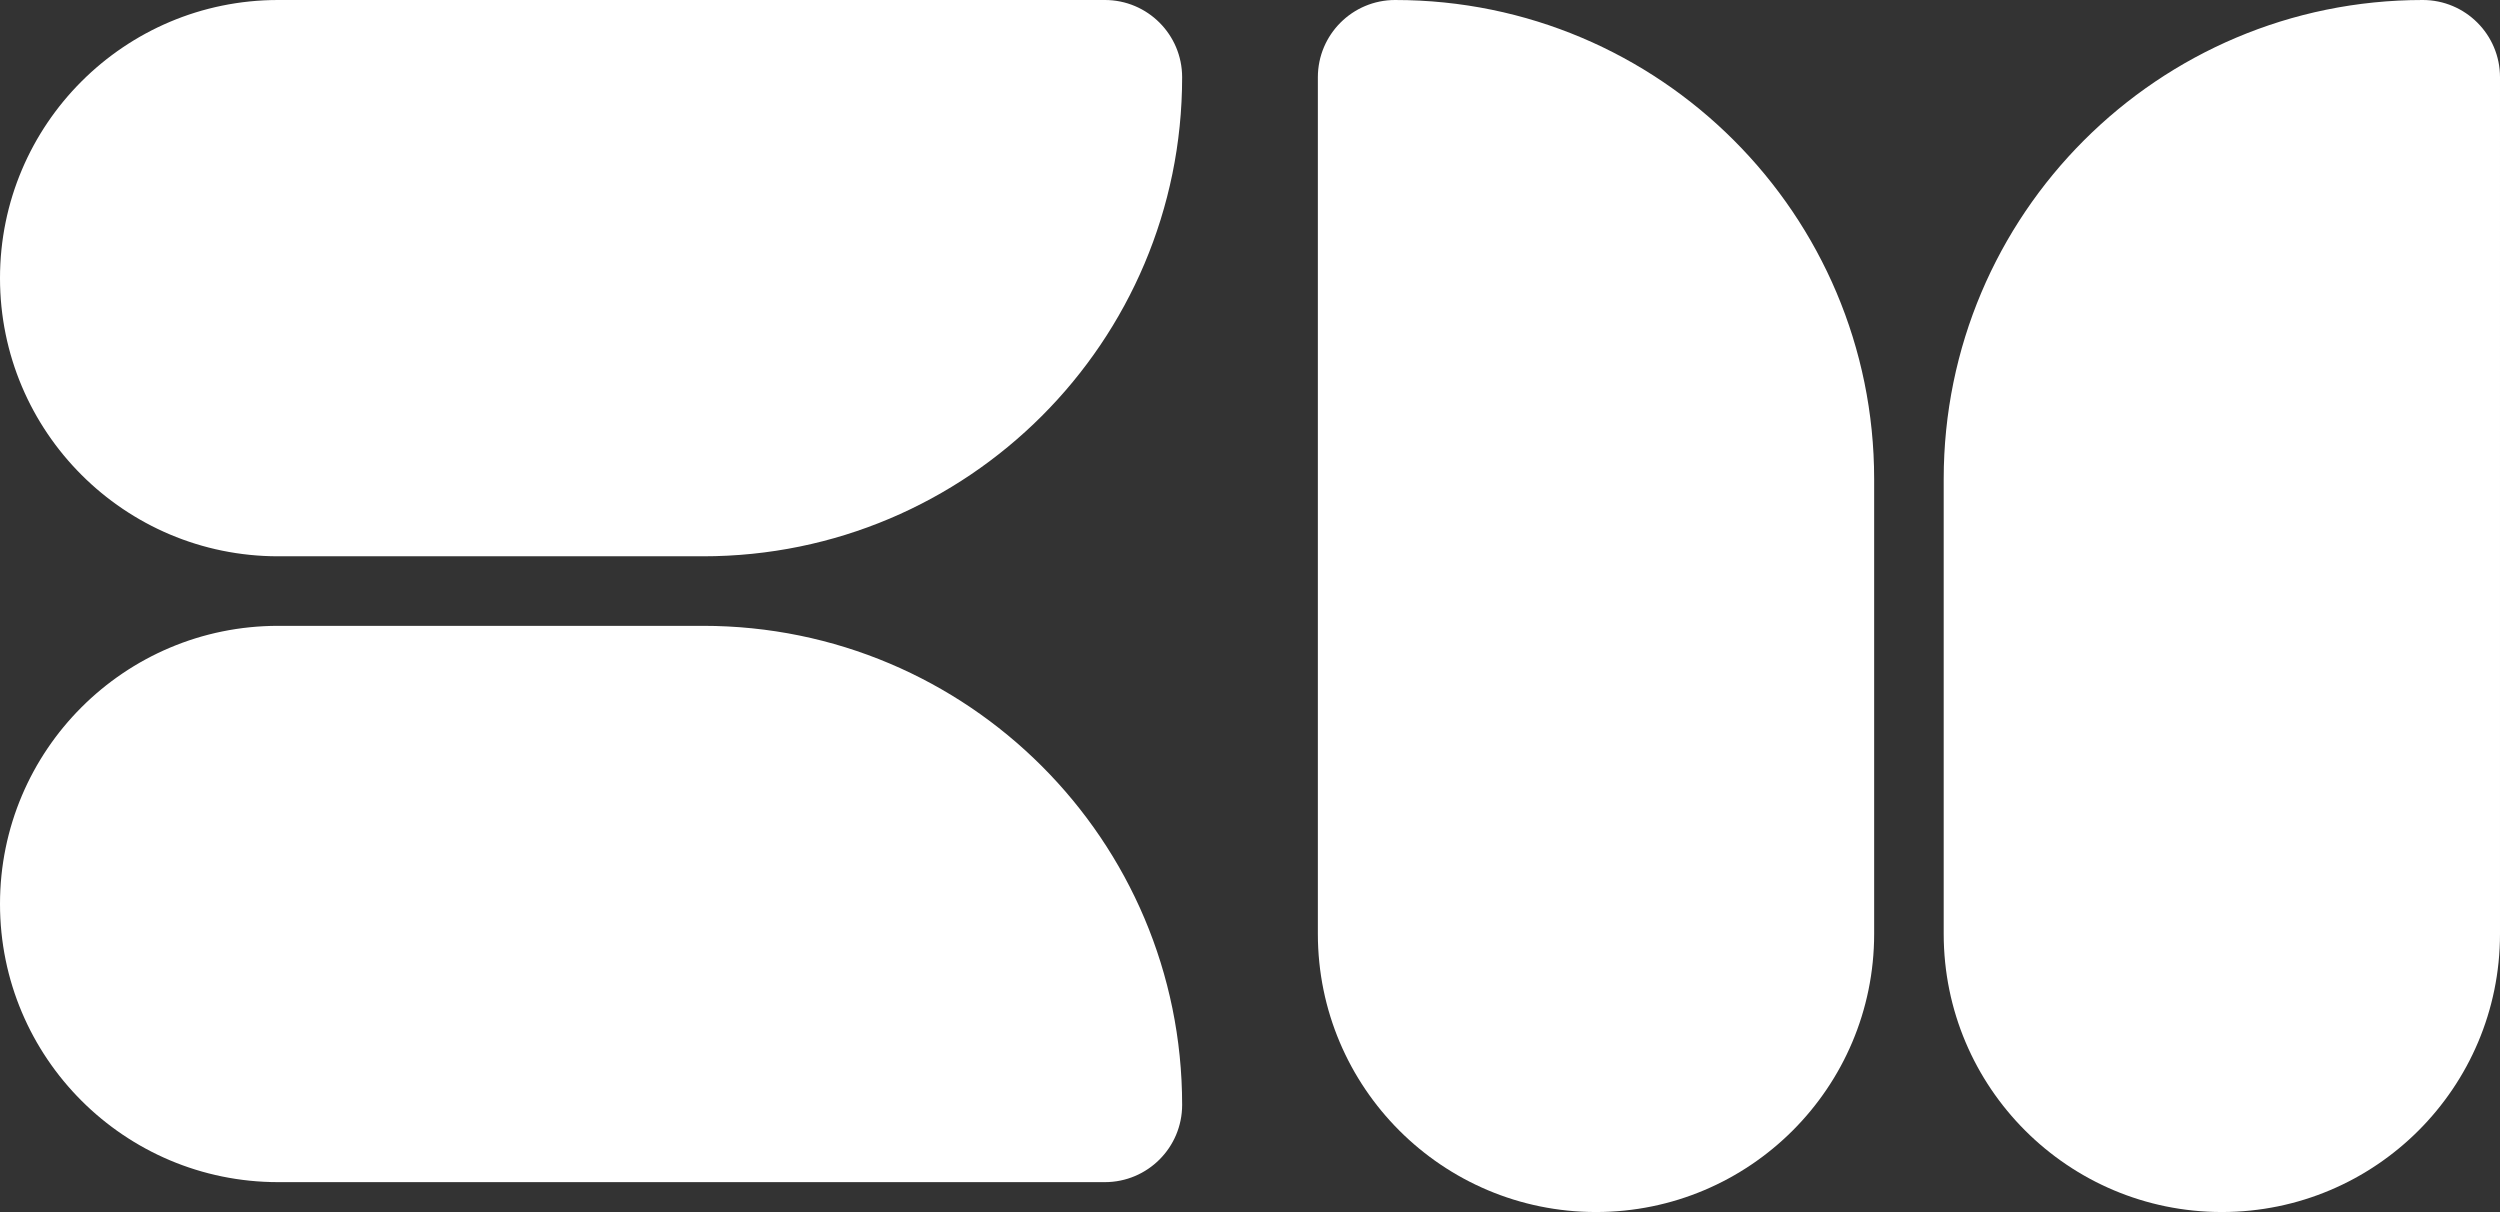 <?xml version="1.0" encoding="UTF-8"?>
<svg id="b" data-name="Layer 2" xmlns="http://www.w3.org/2000/svg" width="323.566" height="156.868" viewBox="0 0 323.566 156.868">
  <rect x="0" y="0" width="323.566" height="156.868" fill="#333333" stroke="none"/>
  <g id="c" data-name="Layer 1">
    <g>
      <g>
        <path d="M180.566,0h0c-5.523,0-10,4.477-10,10v110.868c0,19.882,16.118,36,36,36s36-16.118,36-36v-58.868c0-34.242-27.758-62-62-62Z" fill="#fff" stroke-width="0"/>
        <path d="M313.566,0h0c-34.242,0-62,27.758-62,62v58.868c0,19.882,16.118,36,36,36s36-16.118,36-36V10c0-5.523-4.477-10-10-10Z" fill="#fff" stroke-width="0"/>
      </g>
      <g>
        <path d="M143,0H36C16.118,0,0,16.118,0,36s16.118,36,36,36h55c34.242,0,62-27.758,62-62h0c0-5.523-4.477-10-10-10Z" fill="#fff" stroke-width="0"/>
        <path d="M91,81h-55C16.118,81,0,97.118,0,117s16.118,36,36,36h107c5.523,0,10-4.477,10-10h0c0-34.242-27.758-62-62-62Z" fill="#fff" stroke-width="0"/>
      </g>
    </g>
  </g>
</svg>